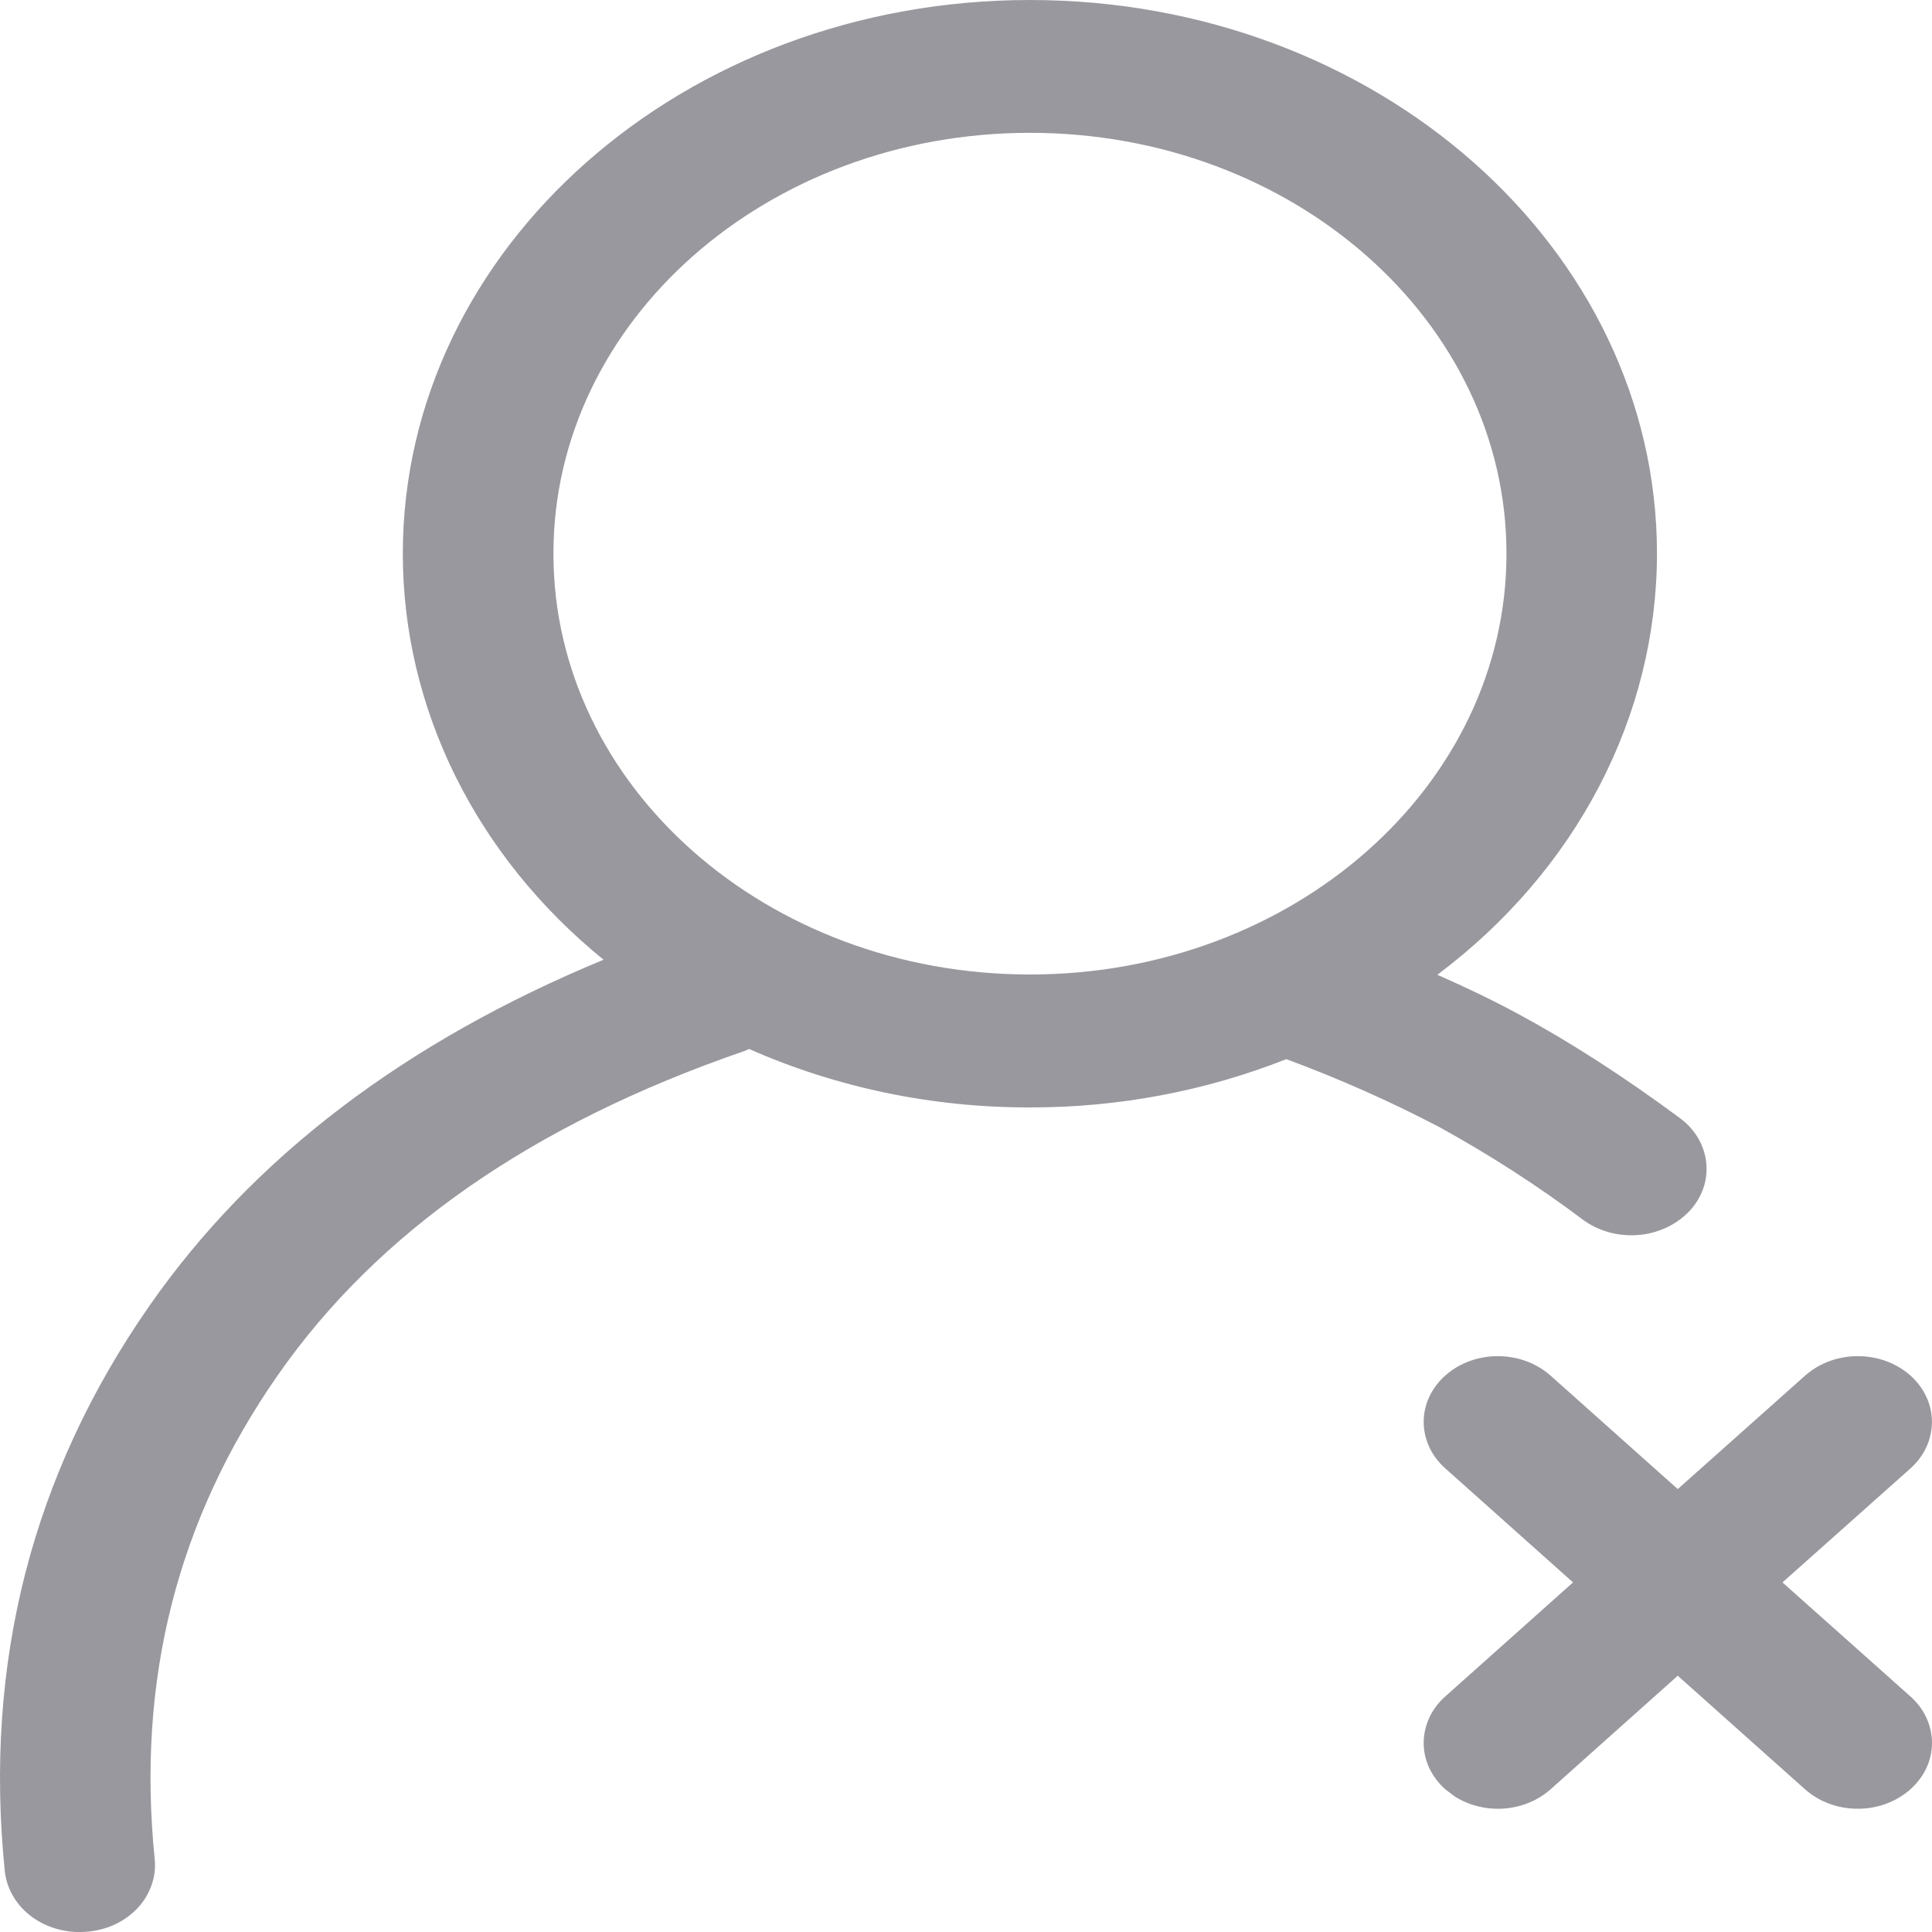 <svg width="20" height="20" viewBox="0 0 20 20" fill="none" xmlns="http://www.w3.org/2000/svg">
<path d="M10.662 0C14.246 0 17.153 2.566 17.153 5.732C17.152 6.564 16.948 7.386 16.555 8.139C16.162 8.893 15.589 9.559 14.879 10.091C15.183 10.224 15.46 10.358 15.71 10.493C16.248 10.783 16.807 11.143 17.387 11.572C17.466 11.629 17.53 11.7 17.578 11.78C17.625 11.86 17.654 11.948 17.663 12.038C17.672 12.128 17.662 12.219 17.631 12.306C17.6 12.392 17.551 12.472 17.485 12.541C17.351 12.681 17.161 12.769 16.956 12.785C16.751 12.801 16.547 12.744 16.387 12.627C15.918 12.274 15.42 11.954 14.899 11.667C14.389 11.4 13.861 11.166 13.316 10.964C12.479 11.295 11.575 11.466 10.661 11.464C9.654 11.466 8.659 11.259 7.755 10.859L7.709 10.879C5.512 11.635 3.909 12.753 2.875 14.237C1.837 15.726 1.412 17.39 1.602 19.251C1.61 19.342 1.599 19.433 1.567 19.52C1.536 19.606 1.487 19.687 1.421 19.756C1.355 19.825 1.275 19.882 1.185 19.924C1.095 19.965 0.996 19.99 0.896 19.997C0.692 20.015 0.488 19.959 0.33 19.843C0.171 19.726 0.071 19.557 0.05 19.374C-0.169 17.222 0.331 15.261 1.548 13.516C2.619 11.98 4.192 10.786 6.248 9.935C5.594 9.404 5.071 8.756 4.713 8.032C4.355 7.308 4.17 6.524 4.17 5.732C4.17 2.566 7.078 0 10.662 0ZM18.687 14.24C18.832 14.111 19.027 14.039 19.23 14.039C19.433 14.038 19.628 14.109 19.774 14.237C20.074 14.503 20.074 14.935 19.776 15.202L18.452 16.381L19.776 17.561C19.847 17.624 19.904 17.699 19.942 17.782C19.98 17.865 20 17.954 20 18.043C20 18.133 19.98 18.222 19.941 18.305C19.902 18.387 19.845 18.462 19.774 18.525C19.629 18.653 19.434 18.725 19.23 18.724C19.027 18.724 18.832 18.652 18.687 18.524L17.368 17.347L16.05 18.524C15.92 18.639 15.75 18.709 15.569 18.722C15.388 18.735 15.208 18.691 15.06 18.597L14.964 18.525C14.893 18.462 14.836 18.387 14.797 18.305C14.758 18.222 14.738 18.133 14.738 18.043C14.738 17.954 14.758 17.865 14.796 17.782C14.834 17.699 14.891 17.624 14.962 17.561L16.284 16.381L14.962 15.201C14.891 15.138 14.834 15.063 14.796 14.98C14.758 14.897 14.738 14.808 14.738 14.719C14.738 14.629 14.758 14.54 14.797 14.457C14.836 14.375 14.893 14.3 14.964 14.237C15.109 14.109 15.304 14.038 15.507 14.039C15.71 14.039 15.905 14.111 16.05 14.239L17.368 15.415L18.687 14.24ZM10.662 1.375C7.936 1.375 5.729 3.325 5.729 5.731C5.729 8.137 7.936 10.088 10.662 10.088C13.386 10.088 15.595 8.138 15.595 5.731C15.595 3.325 13.386 1.375 10.662 1.375Z" fill="#98989E"/>
</svg>
